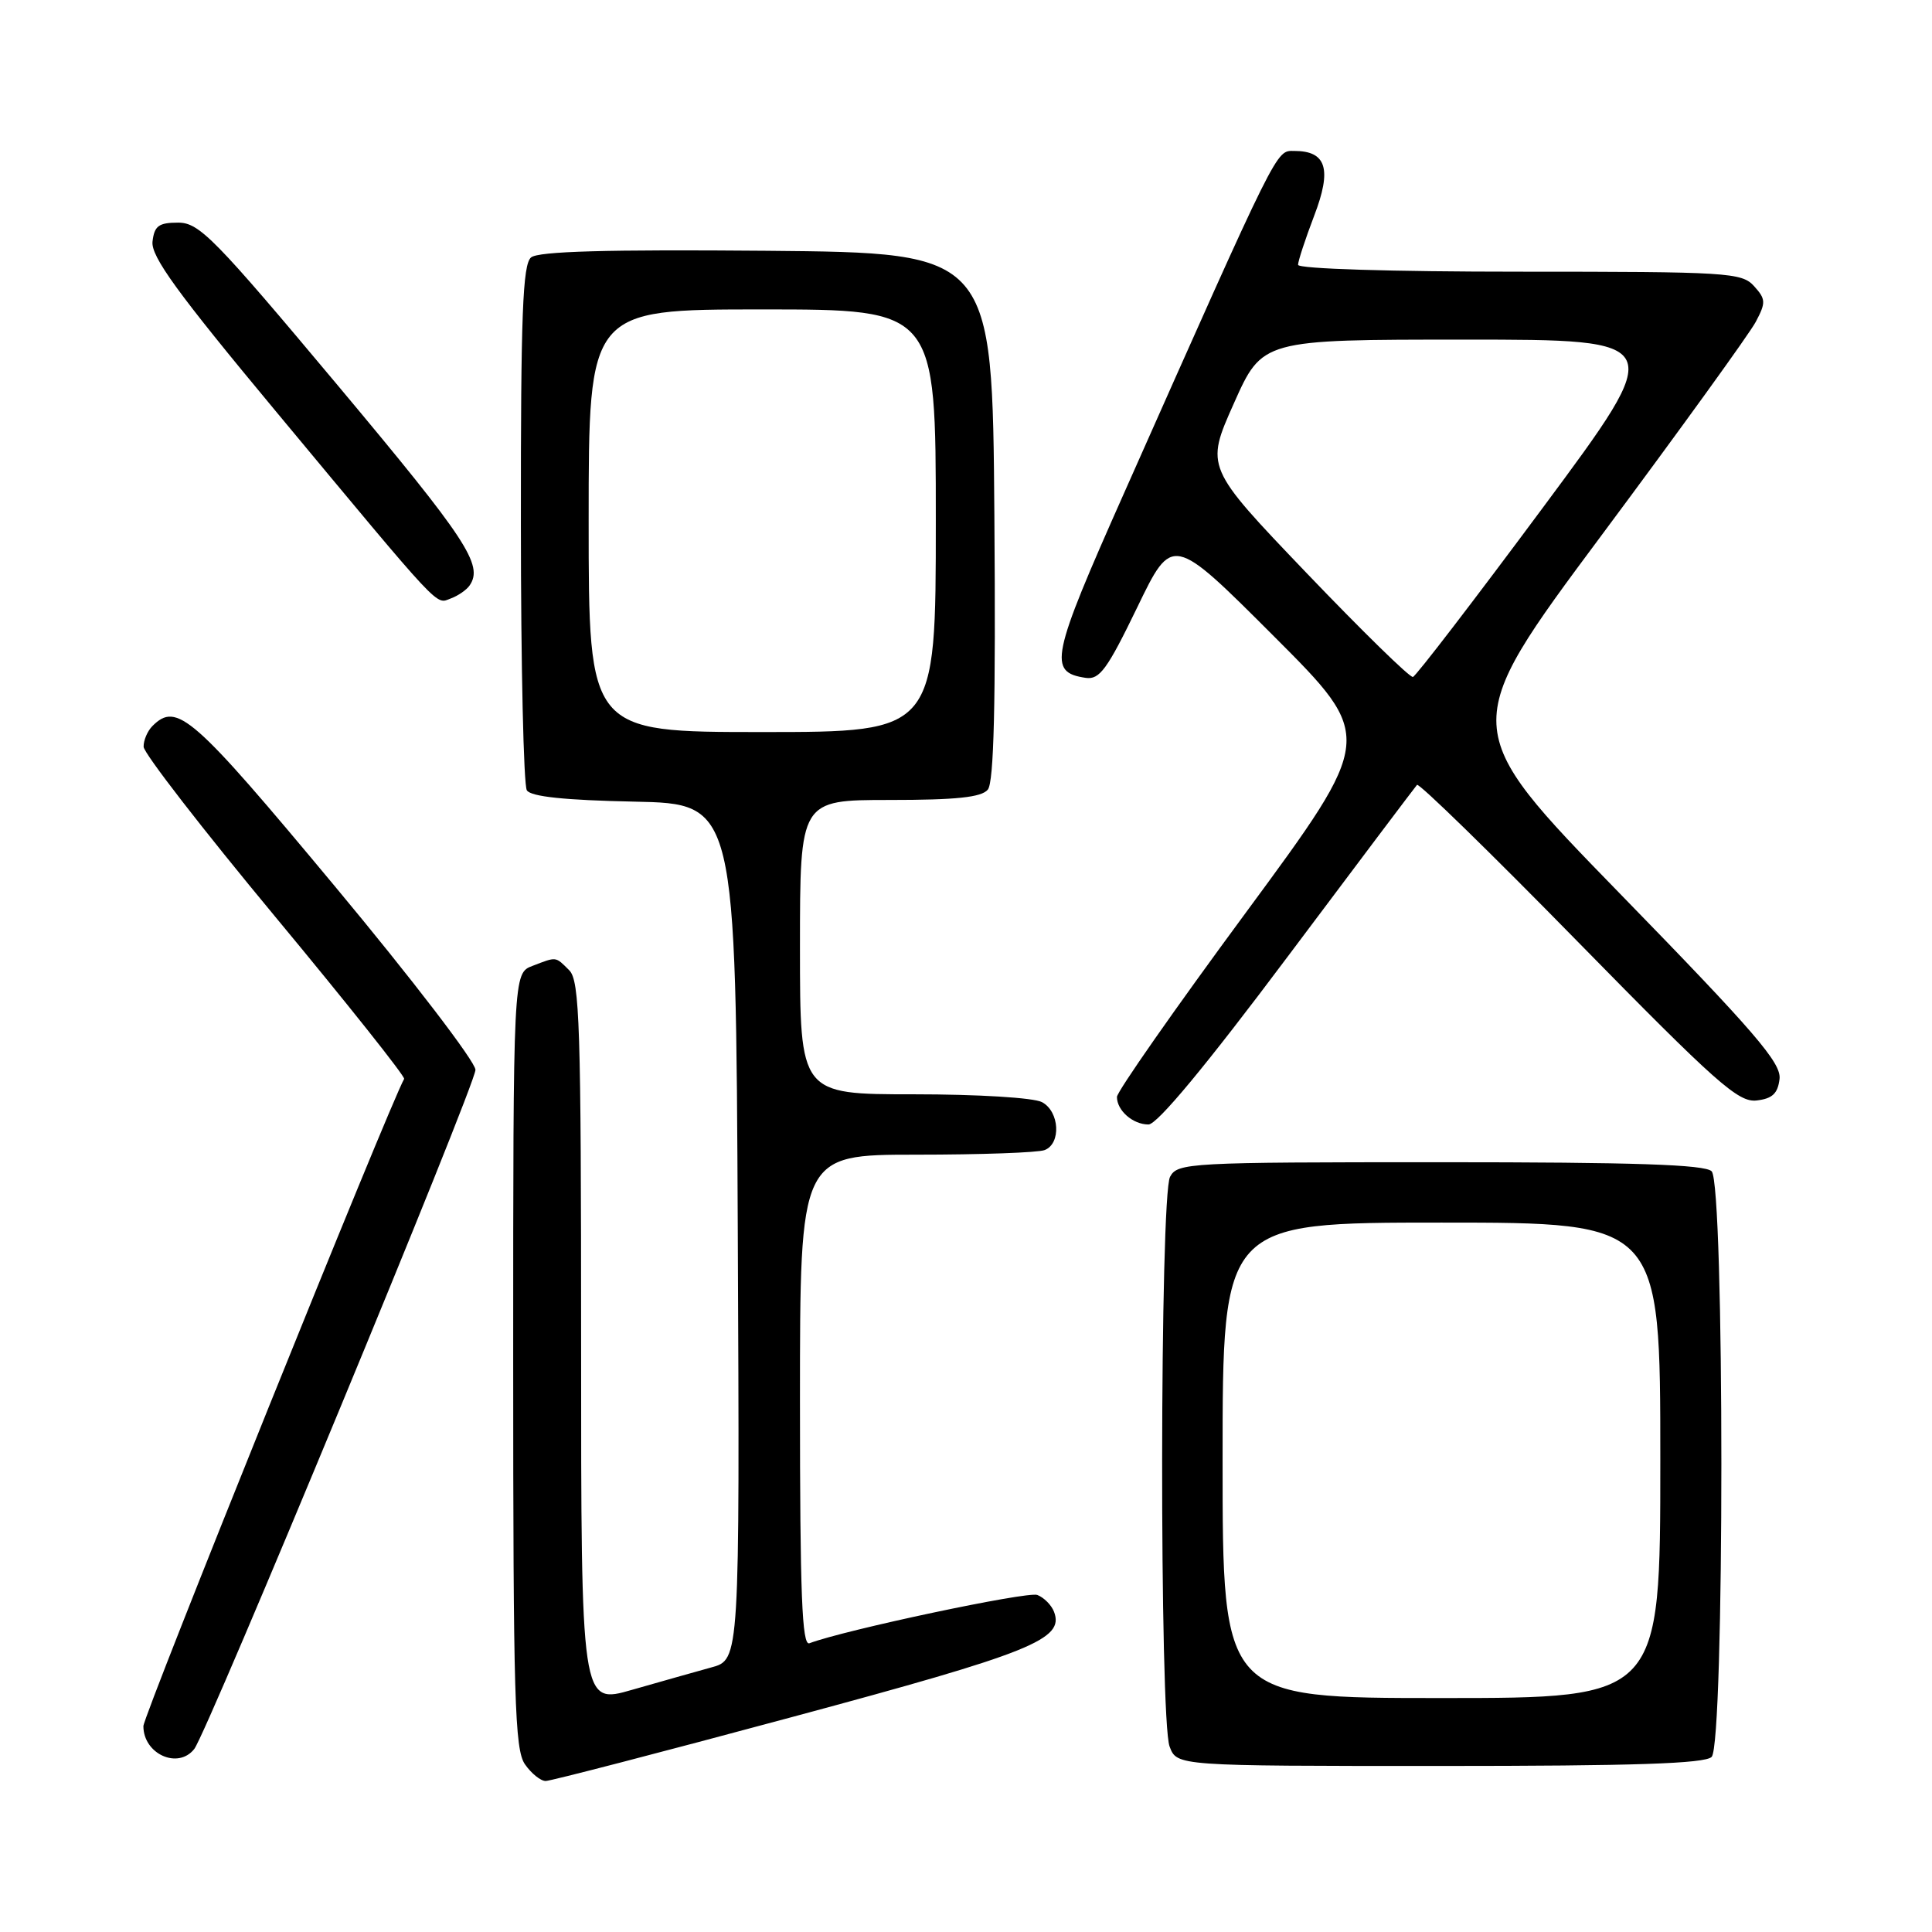 <?xml version="1.0" encoding="UTF-8" standalone="no"?>
<!DOCTYPE svg PUBLIC "-//W3C//DTD SVG 1.1//EN" "http://www.w3.org/Graphics/SVG/1.1/DTD/svg11.dtd" >
<svg xmlns="http://www.w3.org/2000/svg" xmlns:xlink="http://www.w3.org/1999/xlink" version="1.1" viewBox="0 0 256 256">
 <g >
 <path fill="currentColor"
d=" M 104.94 227.52 C 136.75 218.96 141.07 217.23 139.66 213.56 C 139.32 212.68 138.33 211.68 137.45 211.34 C 136.15 210.84 111.90 215.98 107.25 217.74 C 106.27 218.11 106.00 211.28 106.00 185.61 C 106.00 153.00 106.00 153.00 121.42 153.00 C 129.90 153.00 137.55 152.73 138.42 152.39 C 140.63 151.54 140.40 147.28 138.07 146.04 C 136.98 145.45 129.54 145.00 121.07 145.00 C 106.00 145.00 106.00 145.00 106.00 125.50 C 106.00 106.00 106.00 106.00 117.88 106.00 C 126.71 106.00 130.05 105.65 130.89 104.63 C 131.70 103.65 131.95 93.29 131.76 68.38 C 131.50 33.50 131.50 33.50 101.62 33.23 C 80.41 33.05 71.34 33.30 70.37 34.11 C 69.26 35.03 69.00 41.67 69.02 69.37 C 69.02 88.14 69.38 104.05 69.81 104.72 C 70.34 105.56 74.81 106.03 84.04 106.22 C 97.50 106.50 97.50 106.50 97.76 163.21 C 98.02 219.92 98.02 219.92 94.26 220.94 C 92.19 221.51 87.46 222.85 83.75 223.91 C 77.00 225.86 77.00 225.86 77.00 178.00 C 77.00 135.83 76.81 129.96 75.43 128.57 C 73.57 126.72 73.80 126.74 70.57 127.98 C 68.00 128.95 68.00 128.95 68.00 180.25 C 68.00 225.07 68.20 231.84 69.56 233.78 C 70.41 235.00 71.65 236.00 72.31 235.99 C 72.96 235.99 87.65 232.18 104.94 227.52 Z  M 226.80 232.80 C 228.52 231.08 228.52 156.92 226.80 155.20 C 225.91 154.31 216.54 154.00 190.84 154.00 C 157.49 154.00 156.03 154.08 155.04 155.93 C 153.68 158.47 153.62 227.88 154.98 231.43 C 155.95 234.00 155.95 234.00 190.78 234.00 C 216.53 234.00 225.91 233.69 226.80 232.80 Z  M 25.74 231.75 C 27.49 229.51 63.00 143.76 63.00 141.76 C 63.00 140.69 54.61 129.73 44.35 117.41 C 25.50 94.77 23.44 92.96 20.20 96.20 C 19.54 96.86 19.01 98.10 19.03 98.95 C 19.04 99.80 26.89 109.93 36.46 121.46 C 46.03 132.99 53.72 142.67 53.55 142.96 C 51.68 146.21 19.00 227.32 19.00 228.72 C 19.00 232.42 23.59 234.49 25.74 231.75 Z  M 170.63 126.75 C 179.80 114.51 187.51 104.28 187.76 104.00 C 188.01 103.72 197.61 113.09 209.10 124.82 C 227.44 143.53 230.33 146.09 232.75 145.82 C 234.85 145.58 235.57 144.90 235.80 142.96 C 236.04 140.84 232.54 136.77 214.66 118.42 C 193.24 96.43 193.24 96.43 212.19 70.96 C 222.61 56.96 231.81 44.22 232.64 42.66 C 234.01 40.08 233.98 39.64 232.42 37.91 C 230.79 36.11 228.95 36.00 201.35 36.00 C 184.36 36.00 172.00 35.62 172.00 35.09 C 172.00 34.59 172.96 31.67 174.13 28.60 C 176.51 22.40 175.77 20.00 171.49 20.00 C 169.04 20.00 169.60 18.87 148.93 65.37 C 139.23 87.18 138.84 89.07 143.86 89.82 C 145.70 90.09 146.71 88.70 150.68 80.50 C 155.34 70.85 155.34 70.85 168.77 84.28 C 182.19 97.70 182.19 97.70 165.10 120.90 C 155.69 133.66 148.00 144.66 148.00 145.35 C 148.00 147.15 150.11 149.00 152.18 149.00 C 153.34 149.00 159.81 141.20 170.63 126.75 Z  M 62.23 77.57 C 64.08 74.87 61.86 71.51 44.85 51.18 C 28.38 31.51 26.41 29.50 23.60 29.50 C 21.04 29.50 20.45 29.93 20.21 32.00 C 19.98 33.97 23.46 38.76 36.55 54.50 C 58.88 81.35 57.67 80.06 59.73 79.30 C 60.71 78.94 61.83 78.16 62.23 77.57 Z  M 78.00 69.00 C 78.00 41.00 78.00 41.00 101.00 41.00 C 124.00 41.00 124.00 41.00 124.00 69.00 C 124.00 97.00 124.00 97.00 101.00 97.00 C 78.00 97.00 78.00 97.00 78.00 69.00 Z  M 162.00 193.50 C 162.00 162.00 162.00 162.00 191.00 162.00 C 220.00 162.00 220.00 162.00 220.00 193.50 C 220.00 225.00 220.00 225.00 191.00 225.00 C 162.00 225.00 162.00 225.00 162.00 193.50 Z  M 173.11 75.91 C 159.72 61.91 159.72 61.91 163.49 53.46 C 167.26 45.00 167.26 45.00 194.11 45.00 C 220.96 45.00 220.96 45.00 204.45 67.25 C 195.37 79.49 187.62 89.59 187.22 89.70 C 186.82 89.81 180.48 83.61 173.11 75.91 Z "/>
</g>
</svg>